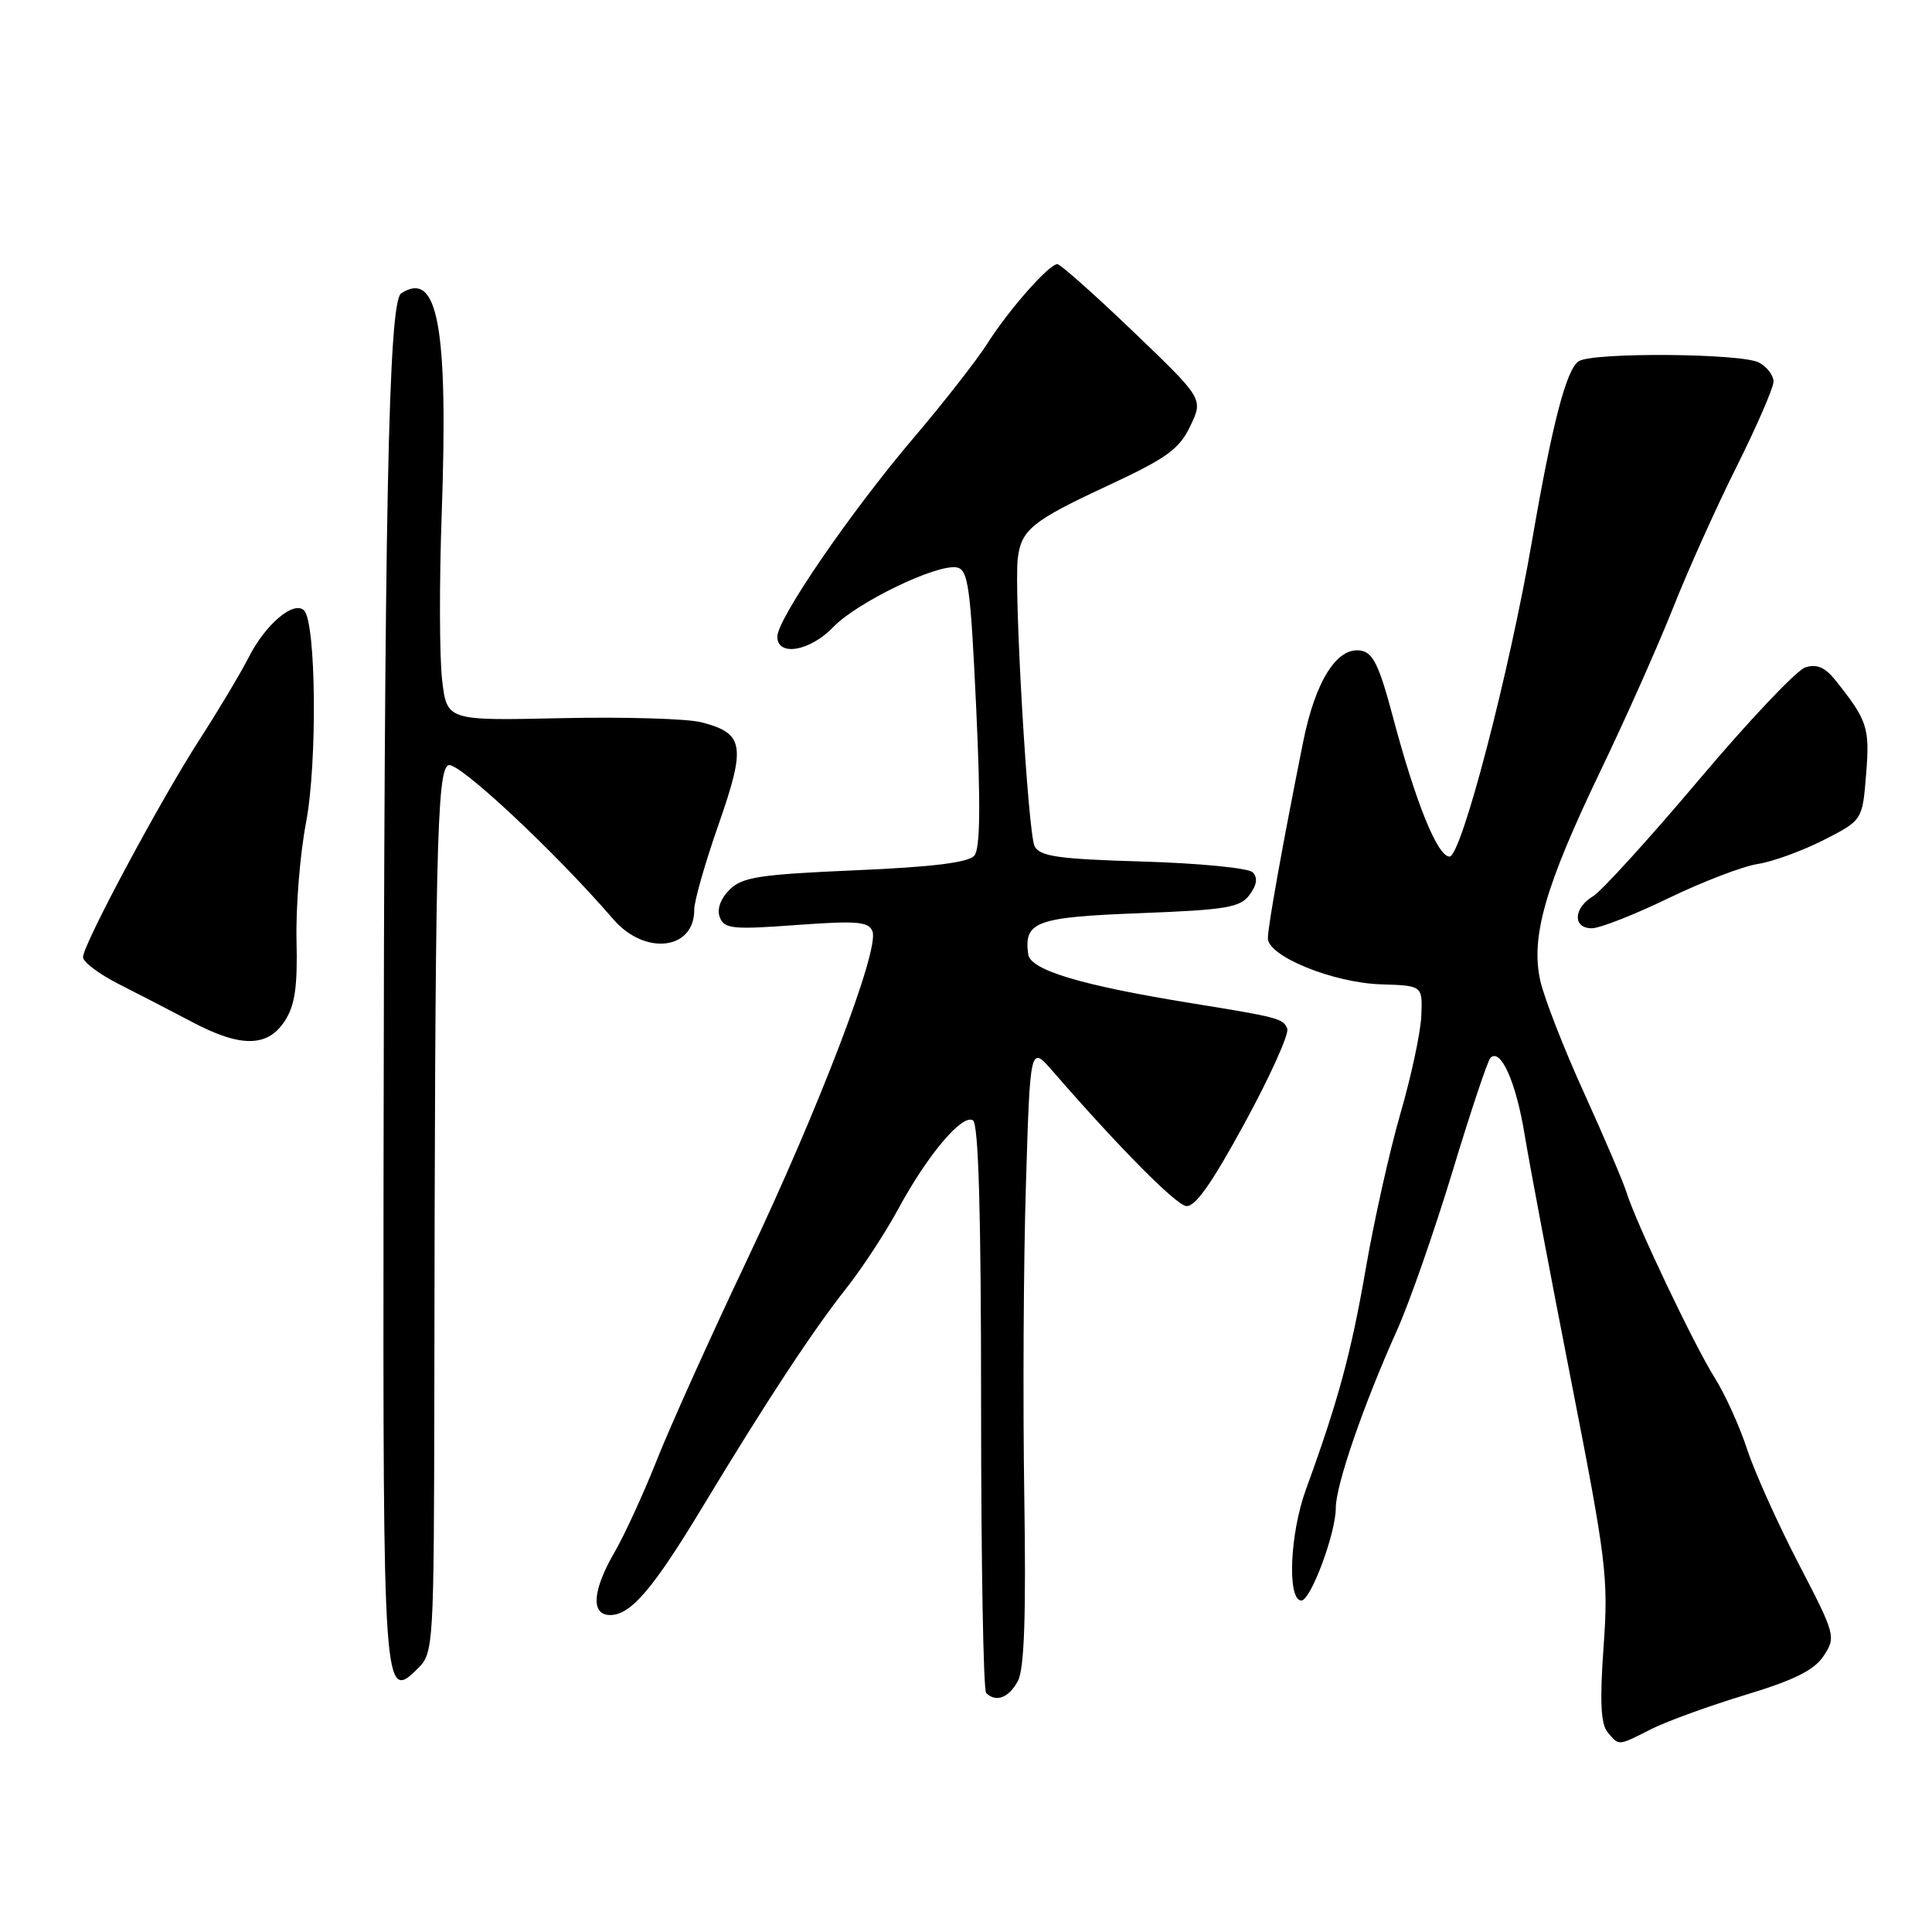 <?xml version="1.0" encoding="UTF-8" standalone="no"?>
<!DOCTYPE svg PUBLIC "-//W3C//DTD SVG 1.1//EN" "http://www.w3.org/Graphics/SVG/1.1/DTD/svg11.dtd" >
<svg xmlns="http://www.w3.org/2000/svg" xmlns:xlink="http://www.w3.org/1999/xlink" version="1.1" viewBox="0 0 256 256">
 <g >
 <path fill="currentColor"
d=" M 218.79 229.12 C 220.83 228.09 226.44 226.05 231.25 224.59 C 237.81 222.60 240.41 221.30 241.66 219.39 C 243.29 216.91 243.21 216.60 238.31 207.17 C 235.55 201.85 232.48 195.03 231.49 192.00 C 230.50 188.97 228.56 184.70 227.17 182.50 C 224.44 178.15 216.76 162.00 215.52 157.99 C 215.09 156.62 212.57 150.70 209.90 144.83 C 207.23 138.96 204.62 132.27 204.10 129.97 C 202.80 124.16 204.72 117.46 212.10 102.09 C 215.43 95.16 219.75 85.45 221.71 80.50 C 223.67 75.55 227.46 67.12 230.14 61.77 C 232.81 56.42 235.00 51.37 235.00 50.55 C 235.00 49.74 234.13 48.60 233.07 48.04 C 230.78 46.81 211.08 46.66 209.20 47.86 C 207.56 48.89 205.69 56.08 203.03 71.50 C 199.98 89.20 193.64 113.50 192.07 113.50 C 190.48 113.50 187.59 106.37 184.57 95.00 C 182.74 88.12 181.92 86.44 180.27 86.20 C 177.13 85.73 174.28 90.28 172.67 98.32 C 169.93 111.99 168.00 122.77 168.00 124.33 C 168.00 126.71 176.66 130.23 183.00 130.43 C 188.50 130.60 188.50 130.60 188.33 134.61 C 188.24 136.81 186.99 142.64 185.56 147.56 C 184.14 152.48 182.08 161.68 180.99 168.00 C 179.04 179.28 177.32 185.63 173.04 197.37 C 170.91 203.22 170.54 211.98 172.42 212.08 C 173.65 212.15 177.00 203.19 177.00 199.81 C 177.00 196.78 180.64 186.22 185.14 176.20 C 186.79 172.51 190.09 163.05 192.48 155.17 C 194.87 147.29 197.12 140.54 197.49 140.17 C 198.85 138.82 200.88 143.37 202.02 150.34 C 202.67 154.28 205.44 168.96 208.19 182.98 C 212.87 206.88 213.14 209.06 212.48 218.24 C 211.97 225.41 212.11 228.43 213.01 229.52 C 214.55 231.36 214.33 231.38 218.79 229.12 Z  M 134.87 222.75 C 135.73 221.13 135.97 214.21 135.72 198.00 C 135.53 185.62 135.62 167.18 135.94 157.00 C 136.50 138.50 136.50 138.50 139.50 141.95 C 148.14 151.90 155.68 159.53 157.14 159.80 C 158.31 160.02 160.50 156.94 164.91 148.84 C 168.29 142.64 170.83 137.00 170.57 136.31 C 170.05 134.97 169.43 134.80 158.00 132.95 C 143.27 130.57 136.52 128.55 136.24 126.44 C 135.67 122.11 137.24 121.53 151.05 121.00 C 162.54 120.56 164.34 120.25 165.59 118.55 C 166.56 117.22 166.68 116.28 165.98 115.58 C 165.42 115.02 158.88 114.38 151.45 114.16 C 140.24 113.83 137.80 113.49 137.09 112.13 C 136.21 110.45 134.34 78.47 134.86 74.01 C 135.31 70.19 136.77 69.01 146.75 64.37 C 154.61 60.71 156.26 59.52 157.72 56.45 C 159.45 52.84 159.45 52.84 150.14 43.92 C 145.02 39.01 140.50 35.00 140.11 35.00 C 139.00 35.00 133.67 41.04 130.83 45.52 C 129.42 47.73 125.03 53.36 121.06 58.02 C 112.68 67.88 103.00 82.00 103.00 84.36 C 103.00 87.04 107.34 86.30 110.41 83.09 C 113.56 79.81 124.16 74.69 126.78 75.19 C 128.29 75.48 128.60 77.70 129.35 93.79 C 129.95 106.70 129.88 112.44 129.11 113.37 C 128.34 114.29 123.60 114.88 113.31 115.32 C 100.61 115.87 98.33 116.22 96.66 117.90 C 95.46 119.10 94.97 120.49 95.38 121.55 C 95.97 123.08 97.09 123.19 105.53 122.57 C 113.58 121.98 115.11 122.11 115.61 123.42 C 116.54 125.86 108.53 146.84 98.96 167.00 C 94.13 177.18 88.76 189.10 87.02 193.50 C 85.28 197.90 82.76 203.38 81.43 205.68 C 78.49 210.74 78.26 214.00 80.84 214.00 C 83.59 214.00 86.52 210.57 93.20 199.50 C 101.55 185.67 107.67 176.36 112.14 170.70 C 114.23 168.06 117.32 163.34 119.02 160.20 C 122.89 153.04 127.50 147.57 128.92 148.45 C 129.66 148.91 130.00 160.69 130.00 186.39 C 130.00 206.89 130.30 223.97 130.67 224.33 C 131.96 225.62 133.67 224.98 134.87 222.75 Z  M 57.55 184.72 C 57.64 112.65 57.88 101.98 59.43 101.39 C 60.74 100.89 73.59 112.90 81.26 121.80 C 85.45 126.66 92.02 125.89 91.99 120.55 C 91.98 119.42 93.43 114.33 95.22 109.23 C 98.87 98.78 98.60 97.17 92.95 95.71 C 91.08 95.22 82.73 94.98 74.39 95.16 C 59.21 95.50 59.21 95.50 58.58 90.07 C 58.23 87.08 58.20 77.18 58.53 68.07 C 59.40 43.26 58.02 35.73 53.16 38.87 C 51.46 39.96 50.91 67.84 50.82 156.25 C 50.75 224.73 50.81 225.63 55.42 221.03 C 57.44 219.00 57.50 218.03 57.55 184.72 Z  M 37.72 135.31 C 39.08 133.23 39.44 130.80 39.29 124.56 C 39.19 120.13 39.76 113.12 40.55 109.00 C 42.06 101.12 41.89 82.49 40.29 80.89 C 38.94 79.54 35.19 82.70 32.97 87.07 C 31.86 89.23 28.97 94.08 26.54 97.84 C 21.33 105.89 11.00 125.16 11.00 126.83 C 11.00 127.47 13.14 129.08 15.75 130.40 C 18.36 131.72 22.71 133.97 25.42 135.40 C 31.88 138.82 35.44 138.79 37.72 135.31 Z  M 221.09 119.01 C 225.63 116.82 230.95 114.78 232.92 114.48 C 234.89 114.18 238.81 112.75 241.64 111.31 C 246.78 108.69 246.78 108.69 247.27 102.59 C 247.77 96.41 247.46 95.47 243.20 90.13 C 241.84 88.42 240.73 87.95 239.22 88.43 C 238.07 88.79 231.74 95.48 225.14 103.30 C 218.55 111.11 212.22 118.07 211.08 118.76 C 208.47 120.34 208.37 123.00 210.93 123.00 C 211.98 123.00 216.56 121.21 221.09 119.01 Z "/>
</g>
</svg>